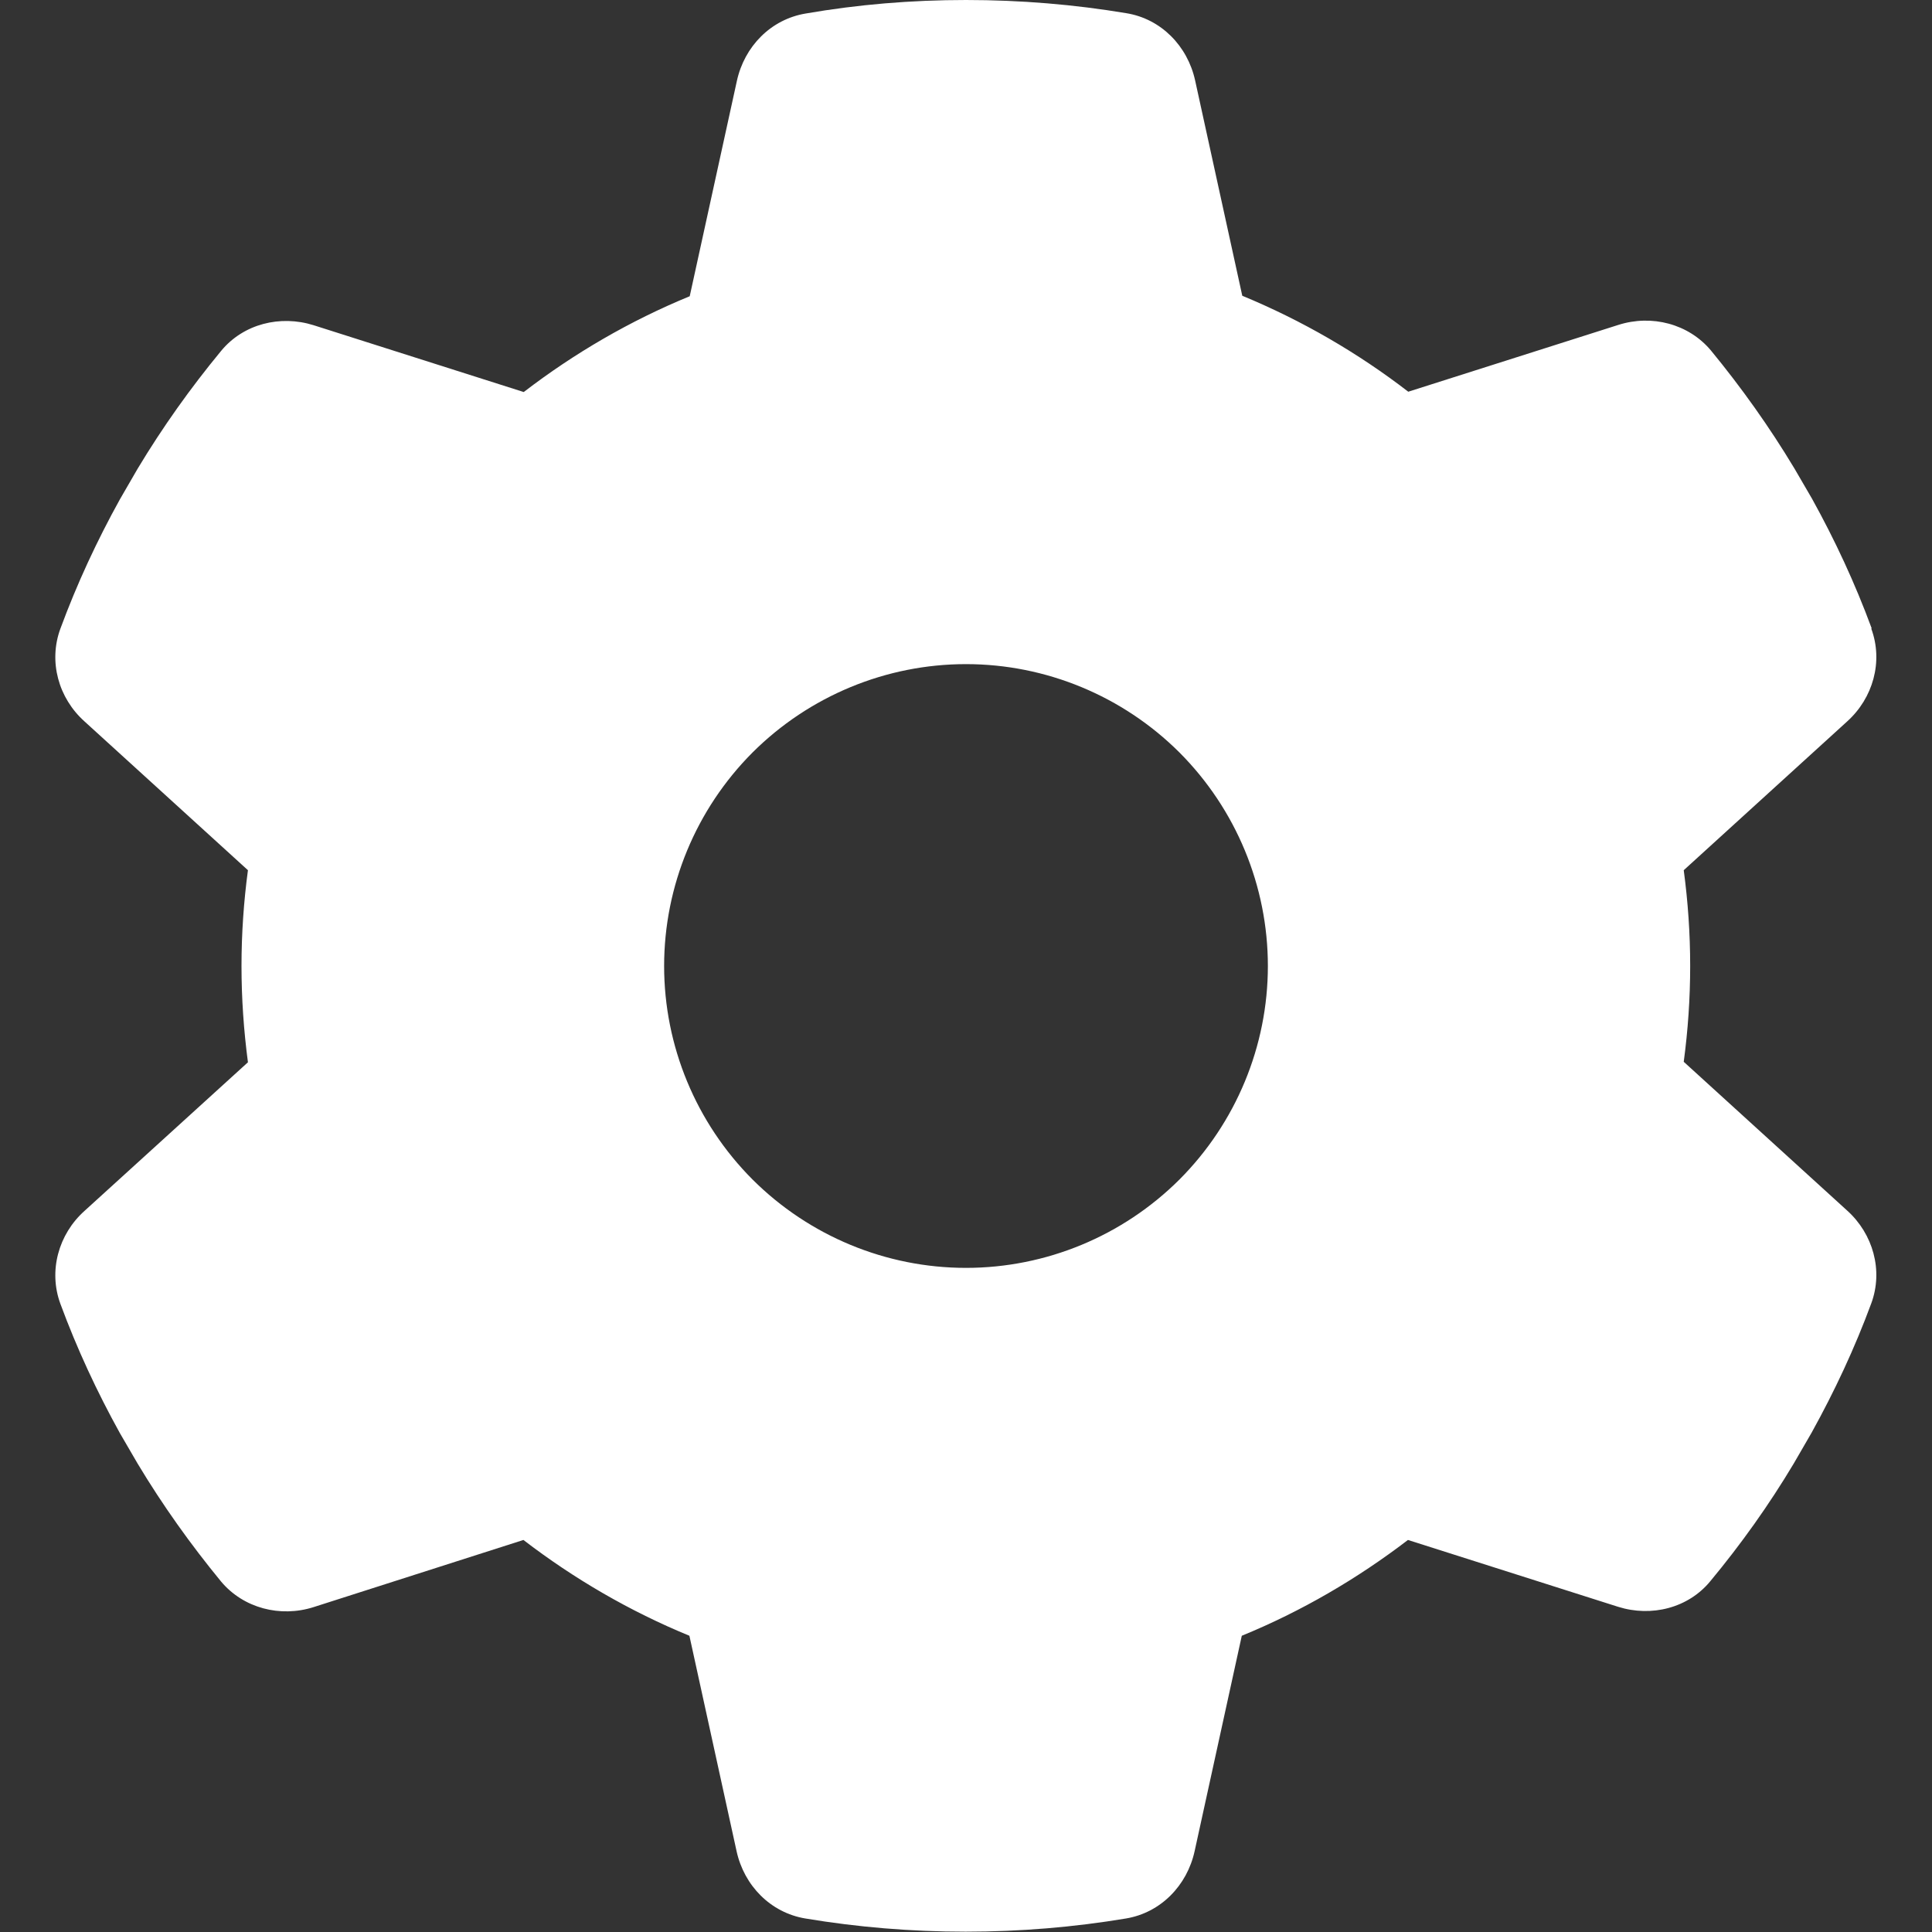 <svg width="12" height="12" viewBox="0 0 12 12" fill="none" xmlns="http://www.w3.org/2000/svg">
<rect x="0" y="0" width="12" height="12" fill="#333333" stroke="none"/>
<path d="M11.623 3.905C11.698 4.109 11.634 4.336 11.473 4.481L10.458 5.405C10.484 5.599 10.498 5.798 10.498 6C10.498 6.202 10.484 6.401 10.458 6.595L11.473 7.519C11.634 7.664 11.698 7.891 11.623 8.095C11.52 8.374 11.395 8.641 11.252 8.899L11.142 9.089C10.988 9.347 10.814 9.591 10.624 9.82C10.486 9.989 10.256 10.045 10.05 9.98L8.745 9.565C8.43 9.806 8.084 10.008 7.713 10.16L7.42 11.498C7.373 11.712 7.209 11.88 6.994 11.916C6.67 11.97 6.338 11.998 5.998 11.998C5.658 11.998 5.325 11.97 5.002 11.916C4.786 11.88 4.622 11.712 4.575 11.498L4.282 10.16C3.912 10.008 3.565 9.806 3.251 9.565L1.948 9.982C1.741 10.048 1.512 9.989 1.373 9.823C1.184 9.593 1.01 9.349 0.855 9.091L0.745 8.902C0.602 8.644 0.478 8.377 0.375 8.098C0.3 7.894 0.363 7.666 0.525 7.521L1.54 6.598C1.514 6.401 1.5 6.202 1.5 6C1.5 5.798 1.514 5.599 1.54 5.405L0.525 4.481C0.363 4.336 0.3 4.109 0.375 3.905C0.478 3.626 0.602 3.359 0.745 3.101L0.855 2.911C1.01 2.653 1.184 2.409 1.373 2.18C1.512 2.011 1.741 1.955 1.948 2.02L3.253 2.435C3.567 2.194 3.914 1.992 4.284 1.84L4.577 0.502C4.624 0.288 4.788 0.12 5.004 0.084C5.327 0.028 5.66 0 6 0C6.34 0 6.673 0.028 6.996 0.082C7.212 0.117 7.376 0.286 7.423 0.499L7.716 1.837C8.086 1.99 8.433 2.191 8.747 2.433L10.052 2.018C10.259 1.952 10.488 2.011 10.627 2.177C10.816 2.407 10.99 2.651 11.145 2.909L11.255 3.098C11.398 3.356 11.522 3.623 11.625 3.902L11.623 3.905ZM6 7.875C6.497 7.875 6.974 7.677 7.326 7.326C7.677 6.974 7.875 6.497 7.875 6C7.875 5.503 7.677 5.026 7.326 4.674C6.974 4.323 6.497 4.125 6 4.125C5.503 4.125 5.026 4.323 4.674 4.674C4.323 5.026 4.125 5.503 4.125 6C4.125 6.497 4.323 6.974 4.674 7.326C5.026 7.677 5.503 7.875 6 7.875Z" fill="white"/>
</svg>
